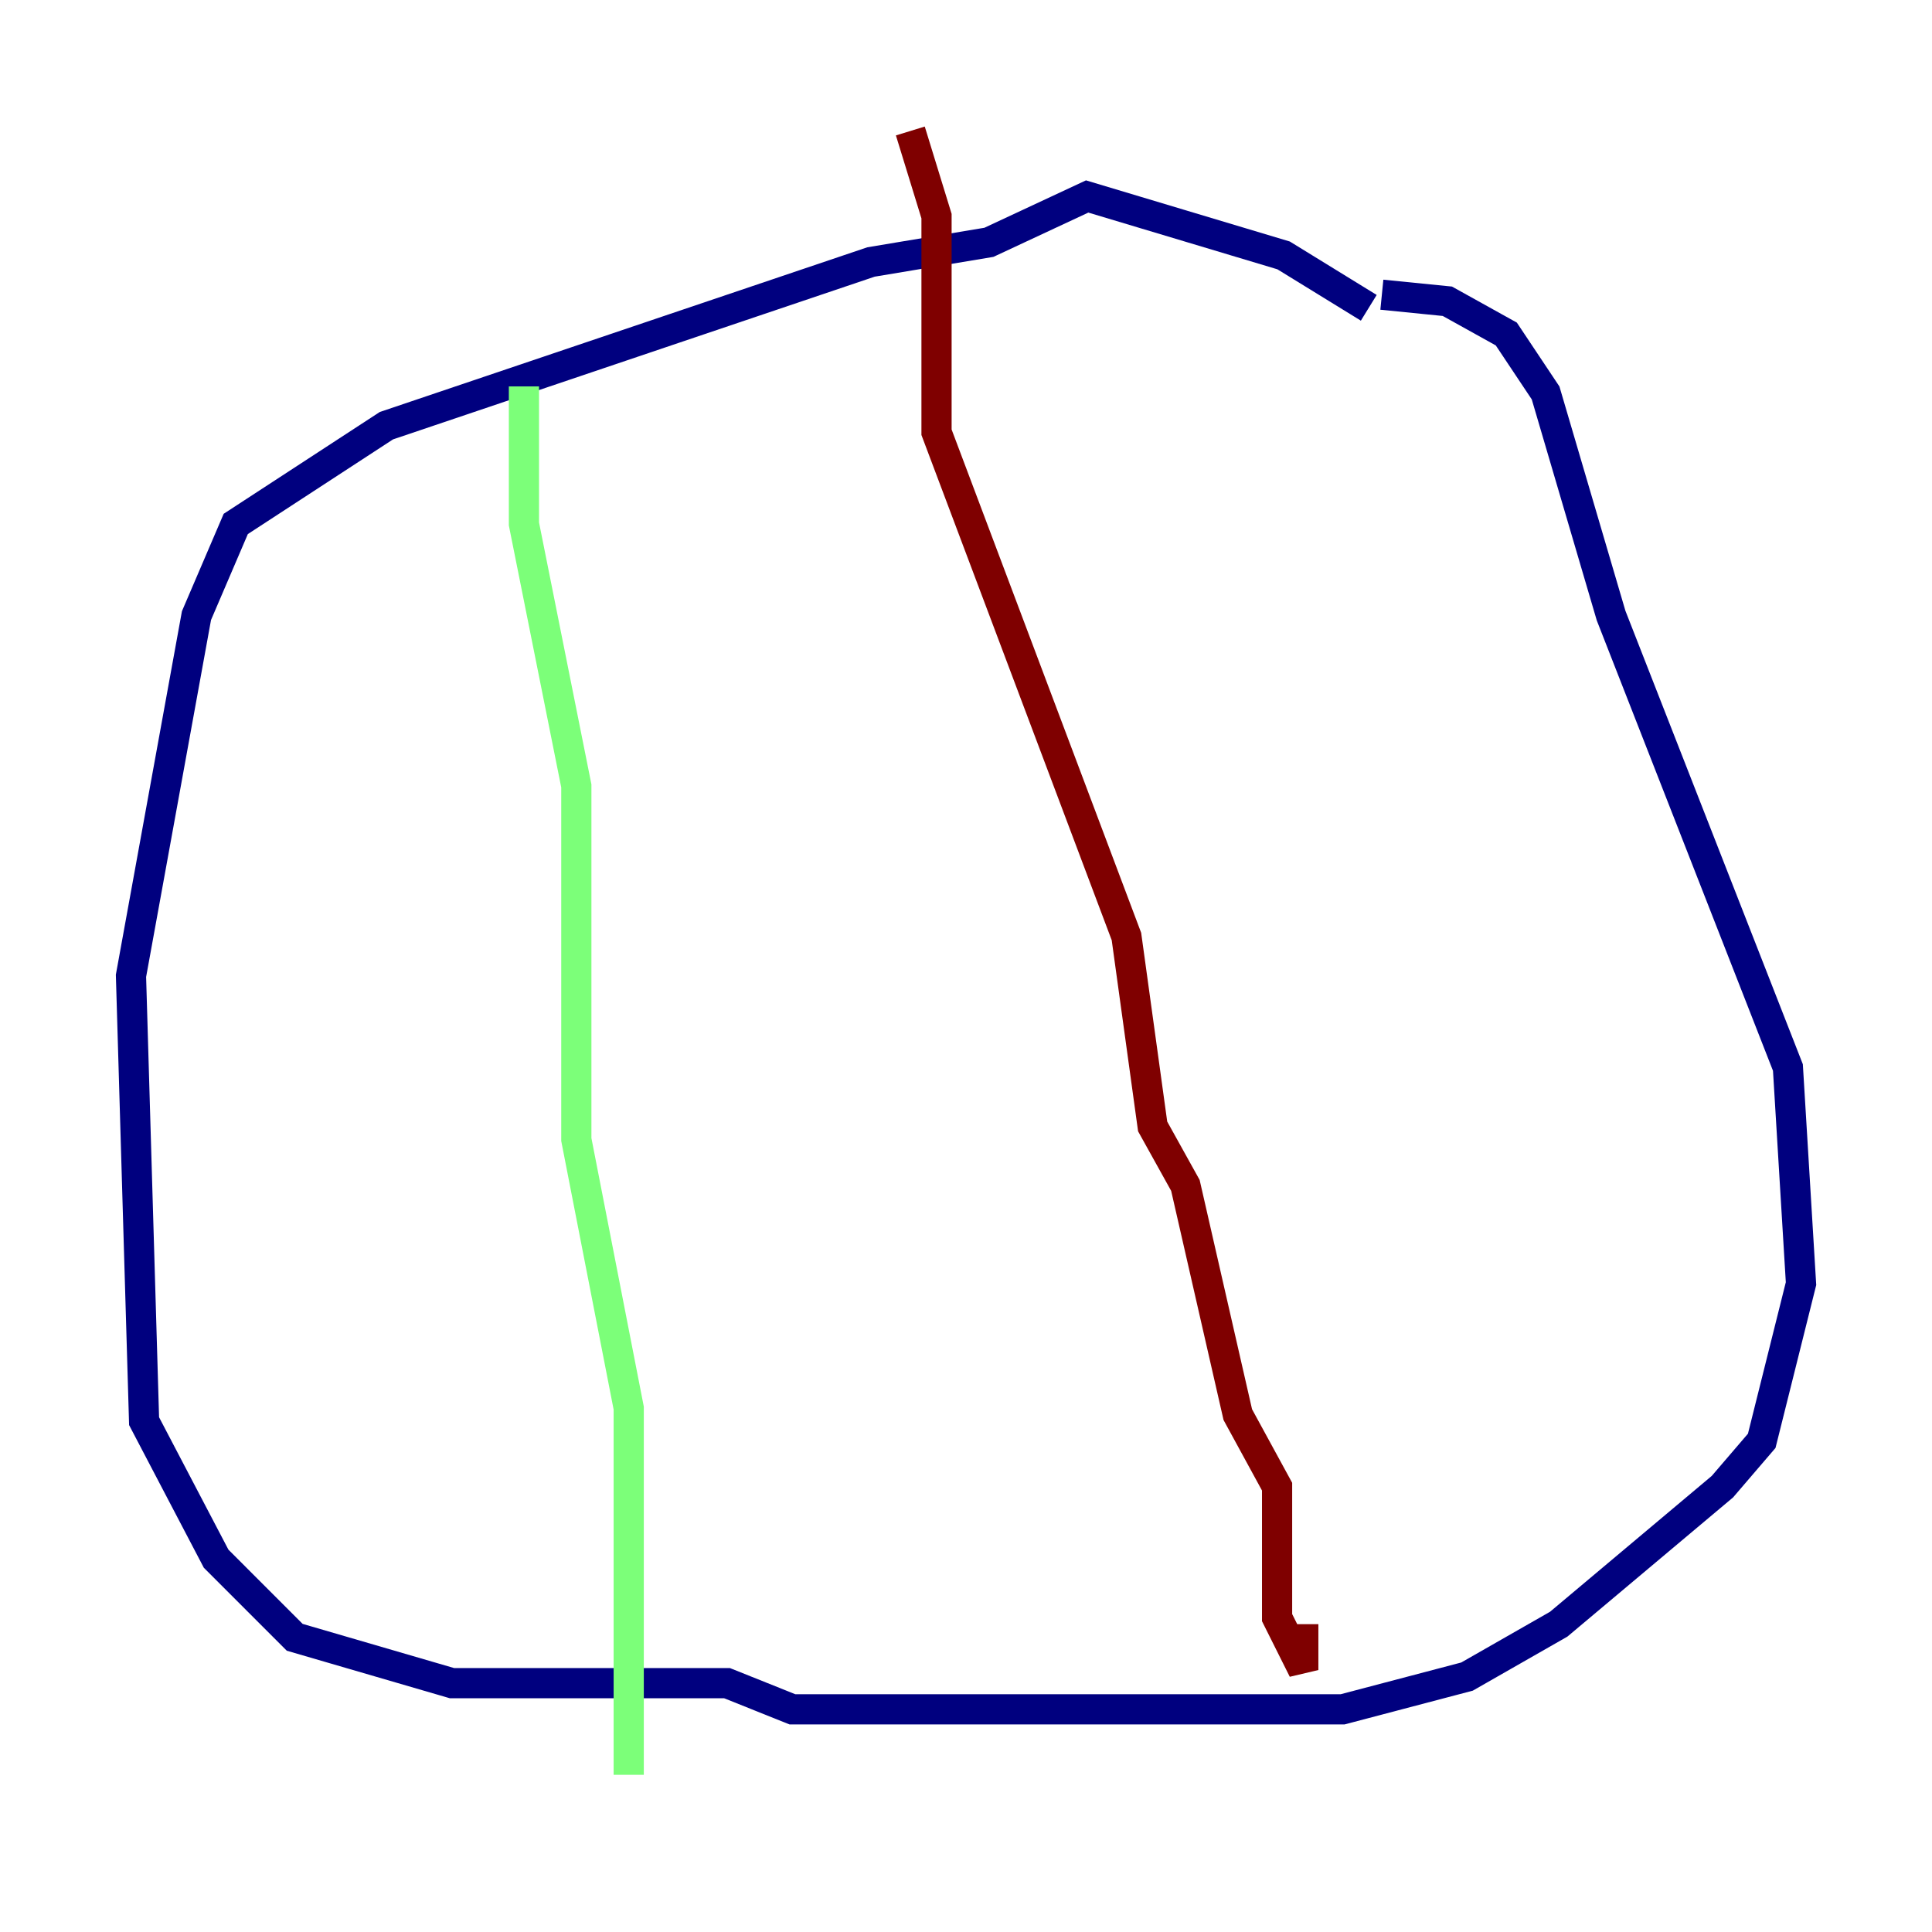 <?xml version="1.0" encoding="utf-8" ?>
<svg baseProfile="tiny" height="128" version="1.2" viewBox="0,0,128,128" width="128" xmlns="http://www.w3.org/2000/svg" xmlns:ev="http://www.w3.org/2001/xml-events" xmlns:xlink="http://www.w3.org/1999/xlink"><defs /><polyline fill="none" points="90.685,20.393 85.044,16.922 72.027,13.017 65.519,16.054 57.709,17.356 25.6,28.203 15.62,34.712 13.017,40.786 8.678,64.651 9.546,94.156 14.319,103.268 19.525,108.475 29.939,111.512 48.163,111.512 52.502,113.248 88.949,113.248 97.193,111.078 103.268,107.607 114.115,98.495 116.719,95.458 119.322,85.044 118.454,70.725 106.739,40.786 102.4,26.034 99.797,22.129 95.891,19.959 91.552,19.525" stroke="#00007f" stroke-width="2" /><polyline fill="none" points="34.712,25.6 34.712,34.712 38.183,52.068 38.183,75.498 41.654,93.288 41.654,117.586" stroke="#7cff79" stroke-width="2" /><polyline fill="none" points="60.312,8.678 62.047,14.319 62.047,28.637 74.63,62.047 76.366,74.63 78.536,78.536 82.007,93.722 84.61,98.495 84.61,107.173 86.346,110.644 86.346,107.607" stroke="#7f0000" stroke-width="2" /></svg>